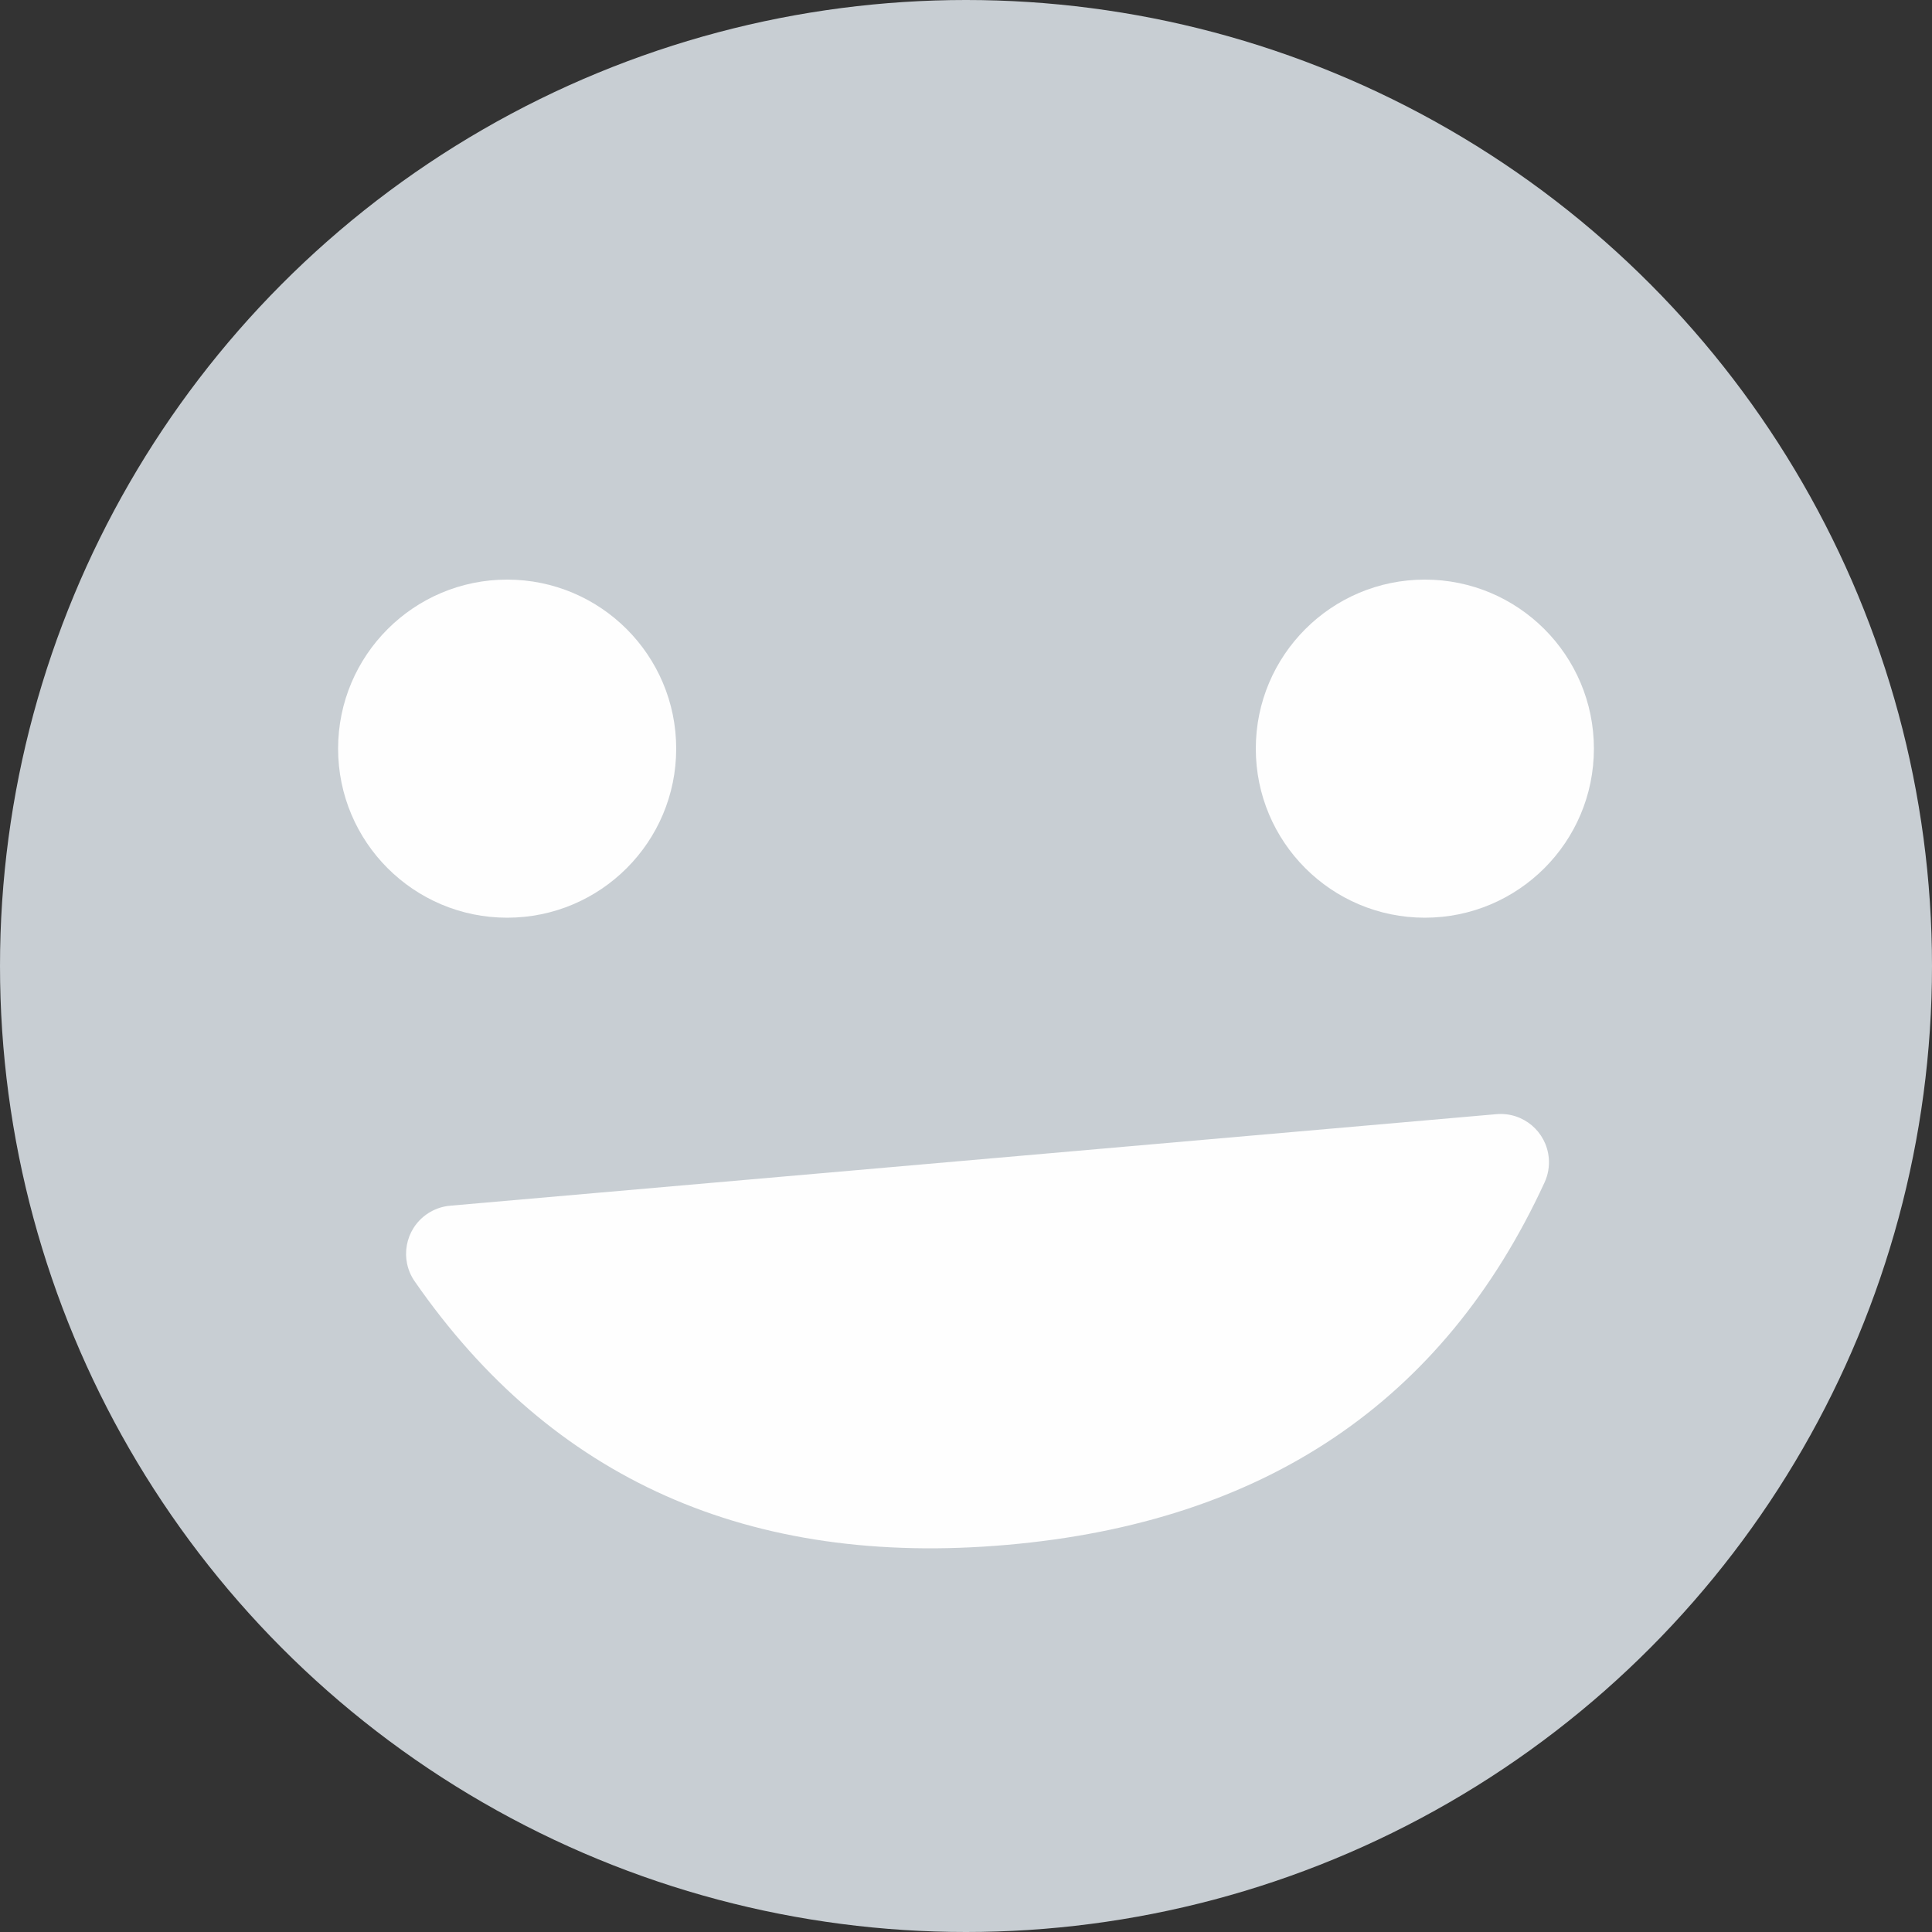 <?xml version="1.0" encoding="UTF-8"?>
<svg width="48px" height="48px" viewBox="0 0 48 48" version="1.1" xmlns="http://www.w3.org/2000/svg" xmlns:xlink="http://www.w3.org/1999/xlink">
    <rect x="0" y="0" width="48" height="48" fill="#333333" stroke="none"/>
    <!-- Generator: Sketch 49.1 (51147) - http://www.bohemiancoding.com/sketch -->
    <title>Artboard Copy 13</title>
    <desc>Created with Sketch.</desc>
    <defs></defs>
    <g id="Artboard-Copy-13" stroke="none" stroke-width="1" fill="none" fill-rule="evenodd">
        <g id="Group-9">
            <circle id="Oval" fill="#C8CED3" cx="24" cy="24" r="24"></circle>
            <circle id="Oval-3" fill="#FEFEFE" cx="12.6" cy="18.6" r="4.2"></circle>
            <circle id="Oval-3" fill="#FEFEFE" cx="35.4" cy="18.6" r="4.2"></circle>
            <path d="M11.553,28.8 L37.647,28.8 C38.31,28.8 38.847,29.337 38.847,30 C38.847,30.209 38.793,30.414 38.689,30.595 C35.718,35.798 31.021,38.4 24.6,38.4 C18.179,38.4 13.482,35.798 10.511,30.595 L10.511,30.595 C10.182,30.02 10.382,29.287 10.958,28.958 C11.139,28.854 11.344,28.8 11.553,28.8 Z" id="Rectangle-3" fill="#FEFEFE" transform="translate(24.6, 33.6) rotate(-5) translate(-24.6, -33.6) "></path>
        </g>
    </g>
</svg>